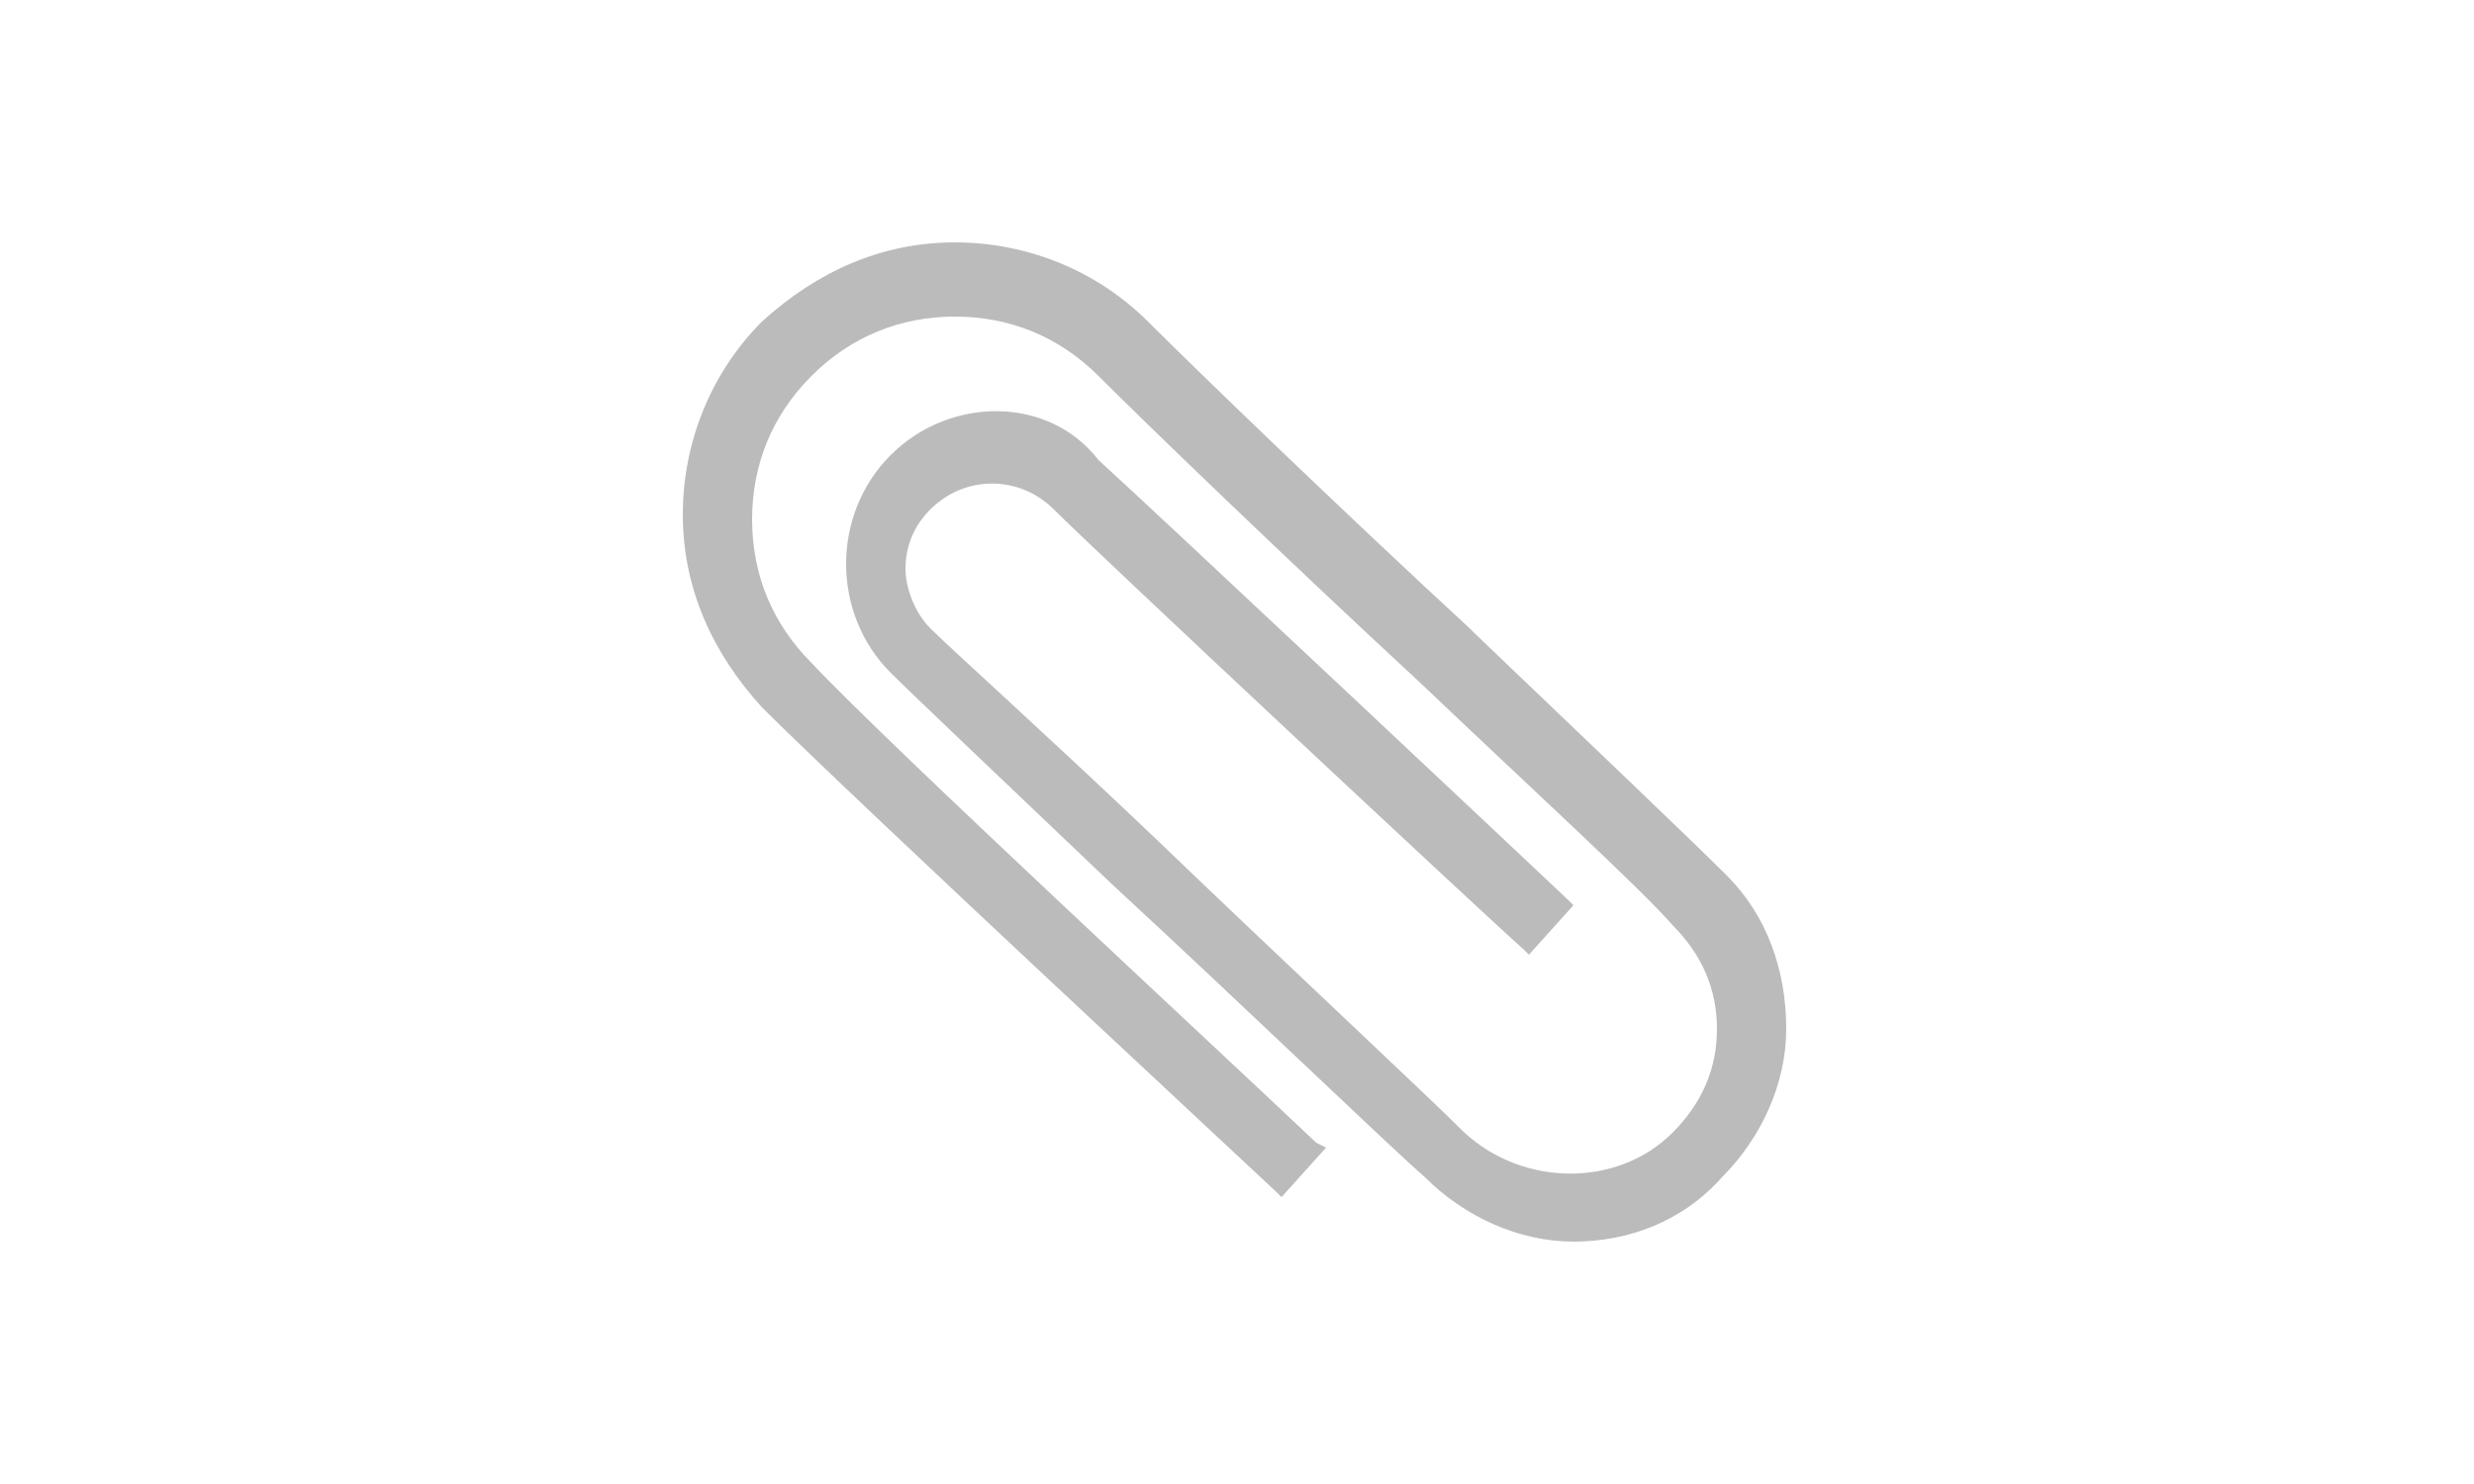 <?xml version="1.0" encoding="utf-8"?>
<!-- Generator: Adobe Illustrator 21.1.0, SVG Export Plug-In . SVG Version: 6.00 Build 0)  -->
<svg version="1.1" id="圖層_1" xmlns="http://www.w3.org/2000/svg" xmlns:xlink="http://www.w3.org/1999/xlink" x="0px" y="0px"
	 viewBox="0 0 50 30" style="enable-background:new 0 0 50 30;" xml:space="preserve">
<style type="text/css">
	.st0{fill:#BBBBBB;}
	.st1{fill:#FF00FF;}
</style>
<g>
	<rect x="20.8" y="1155.4" class="st0" width="8.3" height="1.3"/>
	<rect x="20.8" y="1162.4" class="st0" width="8.3" height="1.3"/>
	<path class="st0" d="M31.3,1165.9H18.6v-17.3h8.7c0.1,0,0.5,0,0.5,0.5v2.8h-7v1.3h11.9l-0.1-0.1c0,0-3.6-4.8-3.9-5.2
		c-0.3-0.4-0.9-0.7-1.4-0.7h-10v20h15.3v-13h-1.3V1165.9z M29.1,1150.7l0.9,1.2h-0.9V1150.7z"/>
	<rect x="20.8" y="1158.9" class="st0" width="8.3" height="1.3"/>
</g>
<g>
	<path class="st1" d="M50,1142.3h-3v0.3h3V1142.3L50,1142.3z M45,1142.3h-3v0.3h3V1142.3L45,1142.3z M40,1142.3h-3v0.3h3V1142.3
		L40,1142.3z M35,1142.3h-3v0.3h3V1142.3L35,1142.3z M30,1142.3h-3v0.3h3V1142.3L30,1142.3z M25,1142.3h-3v0.3h3V1142.3L25,1142.3z
		 M20,1142.3h-3v0.3h3V1142.3L20,1142.3z M15,1142.3h-3v0.3h3V1142.3L15,1142.3z M10,1142.3H7v0.3h3V1142.3L10,1142.3z M5,1142.3H2
		v0.3h3V1142.3L5,1142.3z M0.3,1142.3H0v3h0.3V1142.3L0.3,1142.3z M0.3,1147.3H0v3h0.3V1147.3L0.3,1147.3z M0.3,1152.3H0v3h0.3
		V1152.3L0.3,1152.3z M0.3,1157.3H0v3h0.3V1157.3L0.3,1157.3z M0.3,1162.3H0v3h0.3V1162.3L0.3,1162.3z M0.3,1167.3H0v3h0.3V1167.3
		L0.3,1167.3z M3,1172H0v0.3h3V1172L3,1172z M8,1172H5v0.3h3V1172L8,1172z M13,1172h-3v0.3h3V1172L13,1172z M18,1172h-3v0.3h3V1172
		L18,1172z M23,1172h-3v0.3h3V1172L23,1172z M28,1172h-3v0.3h3V1172L28,1172z M33,1172h-3v0.3h3V1172L33,1172z M38,1172h-3v0.3h3
		V1172L38,1172z M43,1172h-3v0.3h3V1172L43,1172z M48,1172h-3v0.3h3V1172L48,1172z M50,1169.3h-0.3v3H50V1169.3L50,1169.3z
		 M50,1164.3h-0.3v3H50V1164.3L50,1164.3z M50,1159.3h-0.3v3H50V1159.3L50,1159.3z M50,1154.3h-0.3v3H50V1154.3L50,1154.3z
		 M50,1149.3h-0.3v3H50V1149.3L50,1149.3z M50,1144.3h-0.3v3H50V1144.3L50,1144.3z"/>
</g>
<path class="st0" d="M34.9,17.7c-0.7-0.7-2.8-2.7-5.1-4.9l-0.1-0.1c-2.6-2.4-5.5-5.2-6.5-6.2c-1-1-2.4-1.6-3.9-1.6
	c-1.5,0-2.8,0.6-3.9,1.6c-1,1-1.6,2.4-1.6,3.9s0.6,2.8,1.6,3.9c1.9,1.9,10.3,9.7,10.4,9.8l0.1,0.1l0.9-1l-0.2-0.1
	c-2-1.9-8.6-8-10.2-9.7c-0.8-0.8-1.2-1.8-1.2-2.9s0.4-2.1,1.2-2.9c0.8-0.8,1.8-1.2,2.9-1.2c1.1,0,2.1,0.4,2.9,1.2
	c1,1,3.8,3.7,6.5,6.2c2.1,2,4.5,4.2,5.1,4.9c0.6,0.6,0.9,1.3,0.9,2.1c0,0.8-0.3,1.5-0.9,2.1c-1.1,1.1-3,1.1-4.2,0
	c-0.8-0.8-3.7-3.5-6.3-6l0,0c-2.1-2-4.1-3.8-4.5-4.2c-0.3-0.3-0.5-0.8-0.5-1.2c0-0.5,0.2-0.9,0.5-1.2c0.7-0.7,1.8-0.7,2.5,0
	c0.9,0.9,8.6,8.1,9.5,8.9l0.1,0.1l0.9-1l-0.1-0.1c-0.1-0.1-8.5-8-9.5-8.9C21.2,8,19.2,8,18,9.2c-1.2,1.2-1.2,3.2,0,4.4
	c0.4,0.4,2.4,2.3,4.5,4.3l0,0c2.6,2.4,5.5,5.2,6.3,5.9c0.8,0.8,1.9,1.3,3,1.3c1.1,0,2.2-0.4,3-1.3c0.8-0.8,1.3-1.9,1.3-3
	C36.1,19.6,35.7,18.5,34.9,17.7z"/>
</svg>
